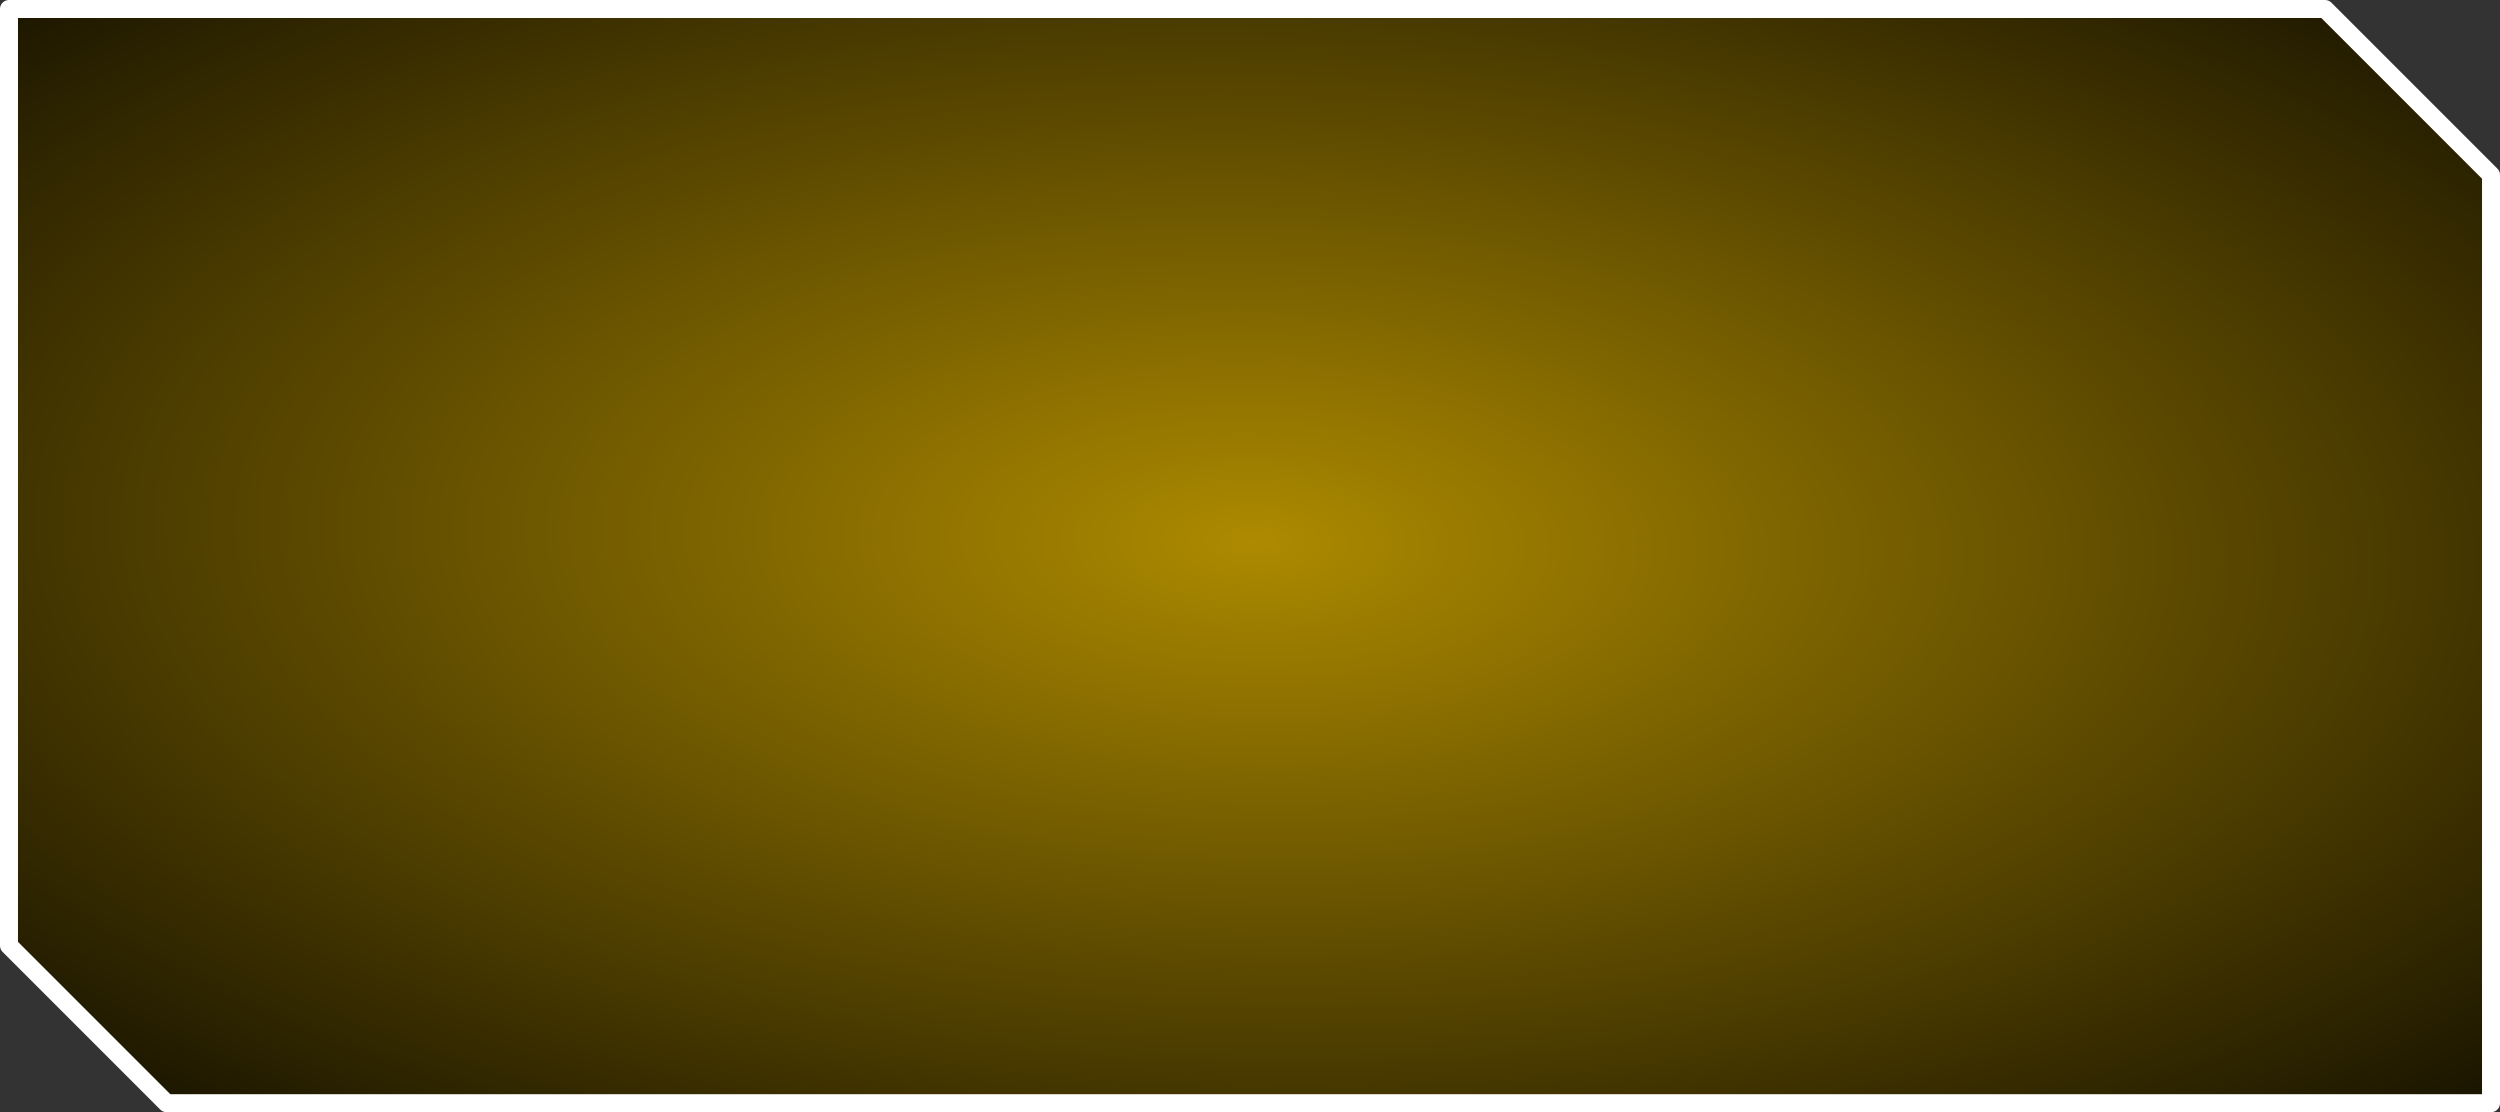 <?xml version="1.0" encoding="UTF-8" standalone="no"?>
<svg xmlns:xlink="http://www.w3.org/1999/xlink" height="92.8px" width="208.6px" xmlns="http://www.w3.org/2000/svg">
  <rect width="100%" height="100%" fill="#333333" stroke="none"/>
  <g transform="matrix(1.0, 0.0, 0.0, 1.0, 0.6, 0.75)">
    <path d="M193.4 0.0 L207.25 13.85 207.25 91.3 13.3 91.3 0.15 78.15 0.15 0.0 193.4 0.0" fill="url(#gradient0)" fill-rule="evenodd" stroke="none"/>
    <path d="M193.4 0.0 L0.15 0.0 0.15 78.15 13.3 91.3 207.25 91.3 207.25 13.85 193.4 0.0 Z" fill="none" stroke="#ffffff" stroke-linecap="round" stroke-linejoin="round" stroke-width="1.5"/>
  </g>
  <defs>
    <radialGradient cx="0" cy="0" gradientTransform="matrix(0.003, -0.093, 0.203, 0.005, 104.1, 44.45)" gradientUnits="userSpaceOnUse" id="gradient0" r="819.2" spreadMethod="pad">
      <stop offset="0.0" stop-color="#ad8a00"/>
      <stop offset="1.0" stop-color="#000000"/>
    </radialGradient>
  </defs>
</svg>
